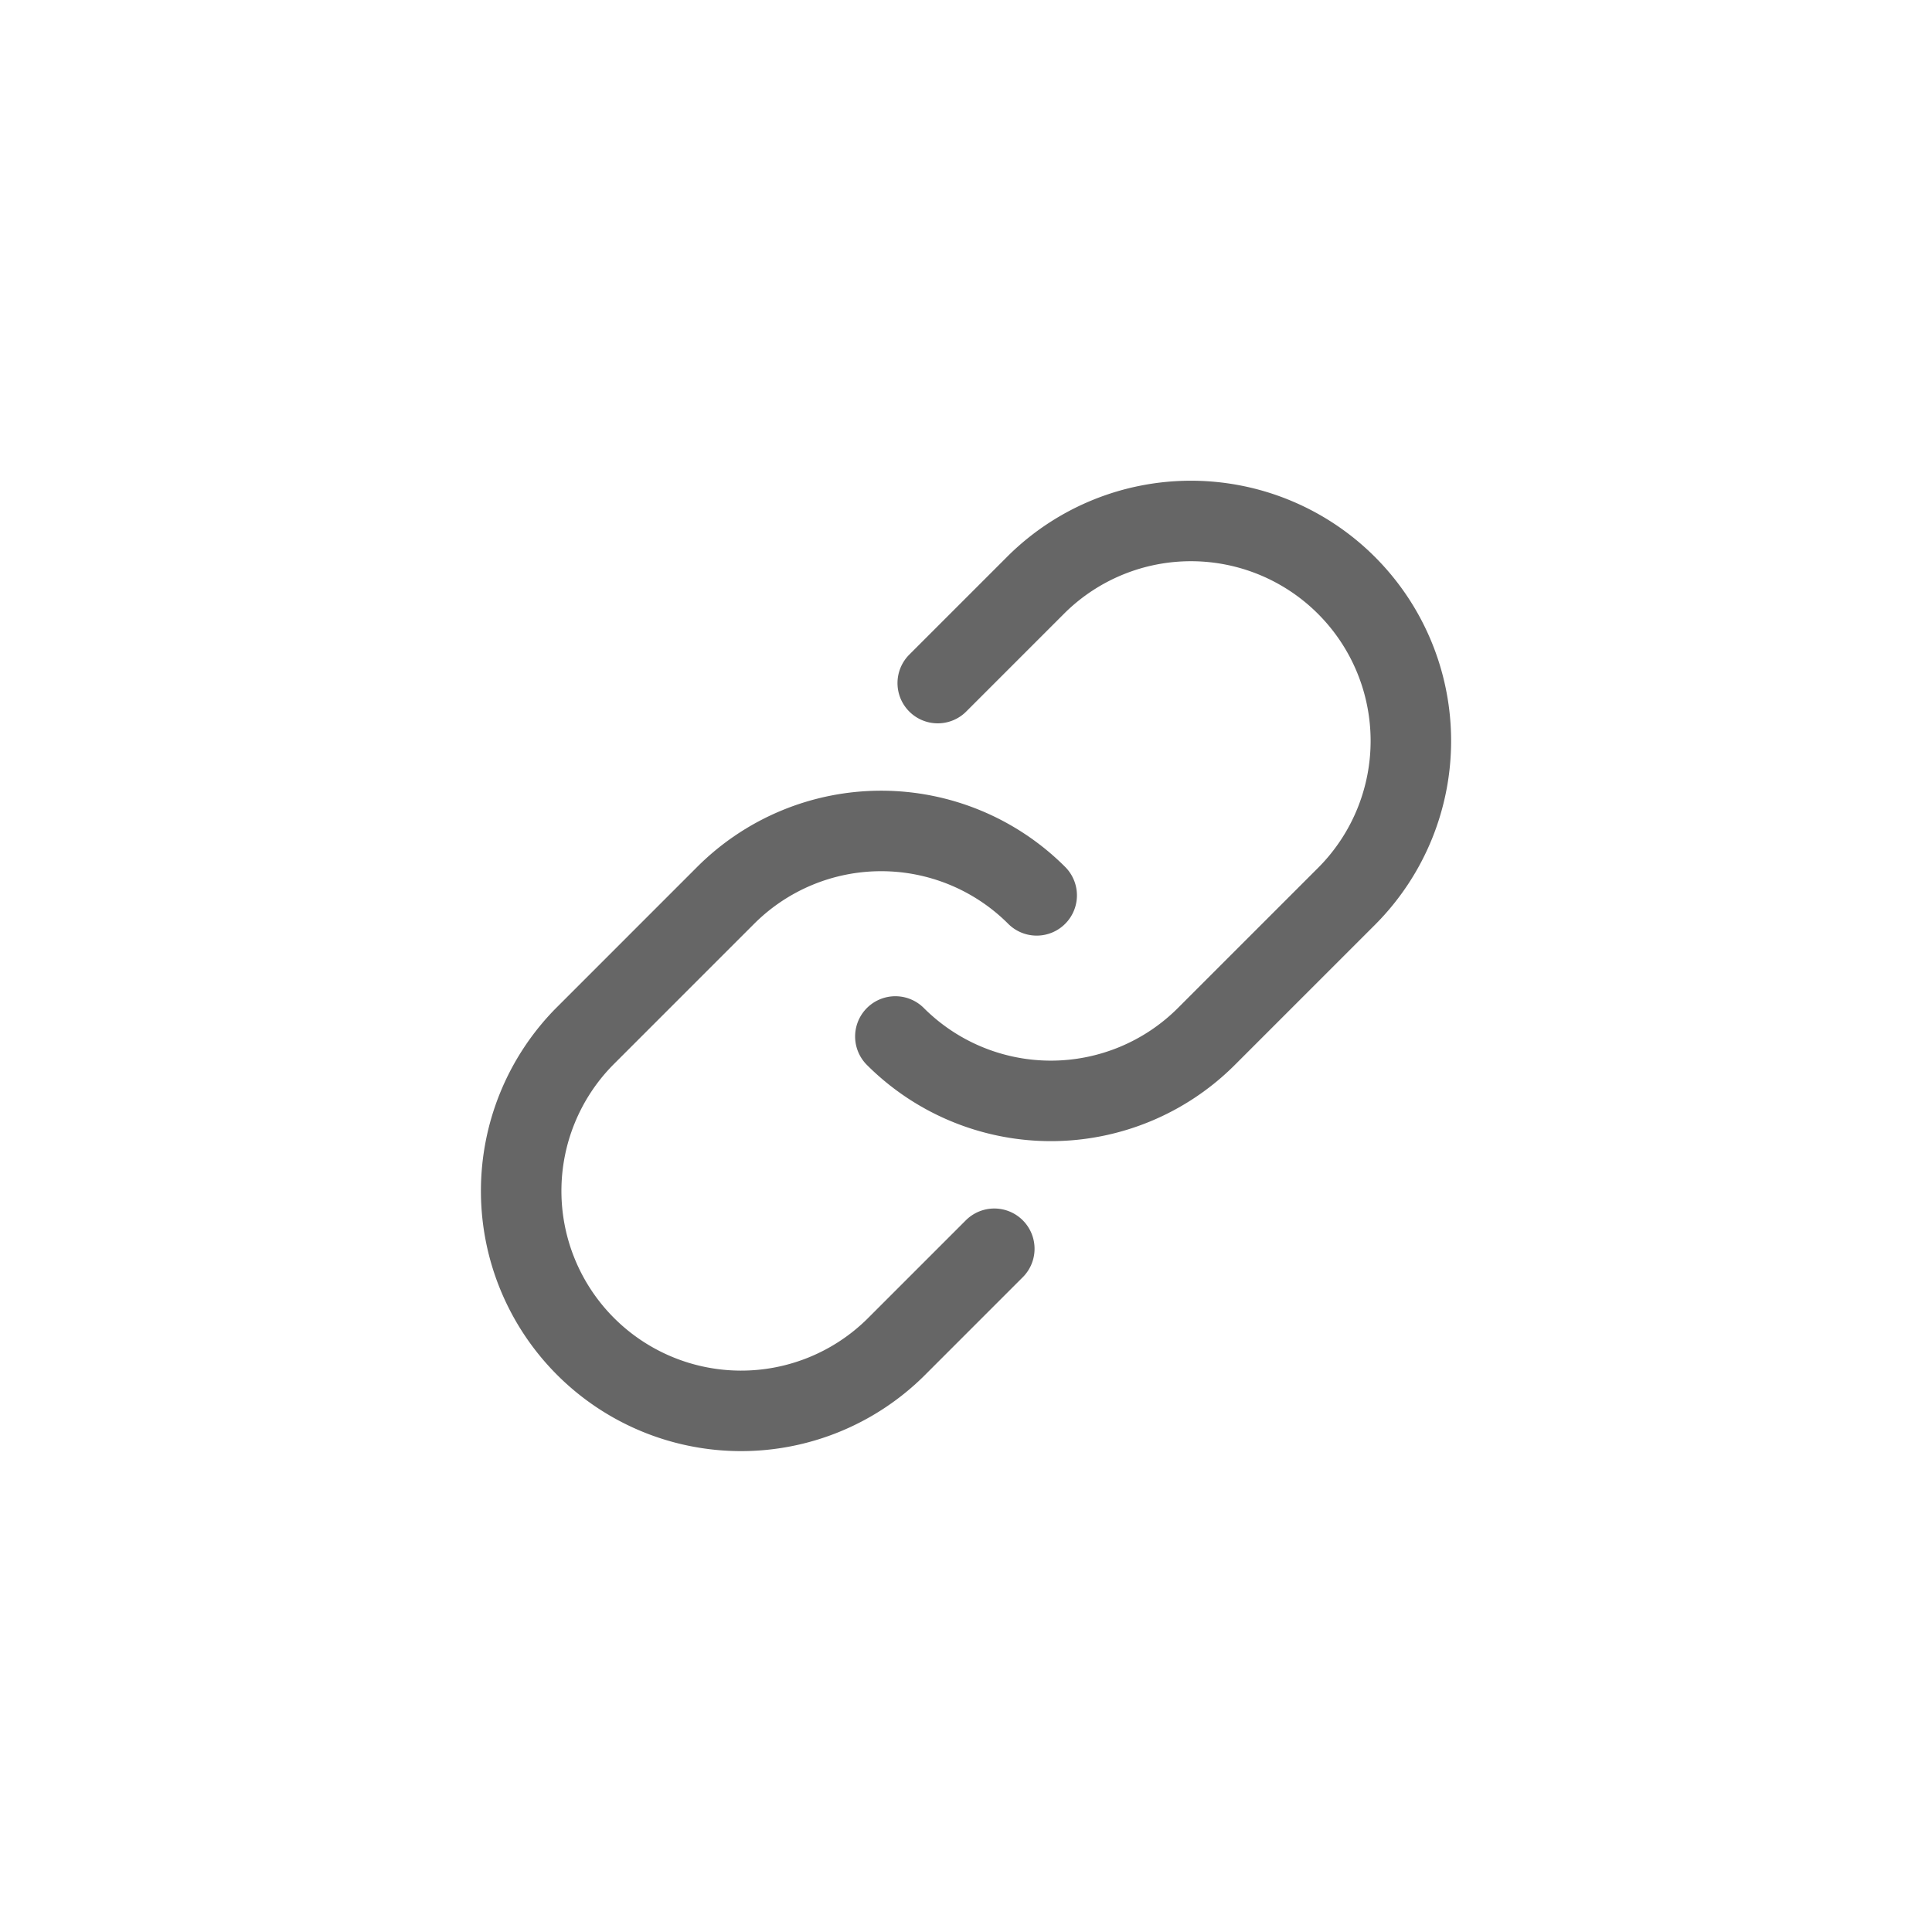 <svg xmlns="http://www.w3.org/2000/svg" width="48" height="48" viewBox="0 0 48 48">
    <g data-name="그룹 11386">
        <path style="fill:#fff" d="M0 0h48v48H0z"/>
        <path data-name="사각형 6388" transform="translate(9 9)" style="fill:none" d="M0 0h30v30H0z"/>
        <path data-name="패스 91551" d="m114.912 42.8 2.459-2.459a5.464 5.464 0 0 1 7.727 7.727l-3.512 3.512a5.464 5.464 0 0 1-7.727 0" transform="translate(-91.614 -25.829)" style="stroke:#666;stroke-linecap:round;stroke-linejoin:round;stroke-width:2px;fill:none"/>
        <path data-name="패스 91552" d="m50.531 111.352-2.459 2.459a5.464 5.464 0 0 1-7.727-7.727l3.512-3.512a5.464 5.464 0 0 1 7.727 0" transform="translate(-25.828 -80.327)" style="stroke:#666;stroke-linecap:round;stroke-linejoin:round;stroke-width:2px;fill:none"/>
    </g>
</svg>
